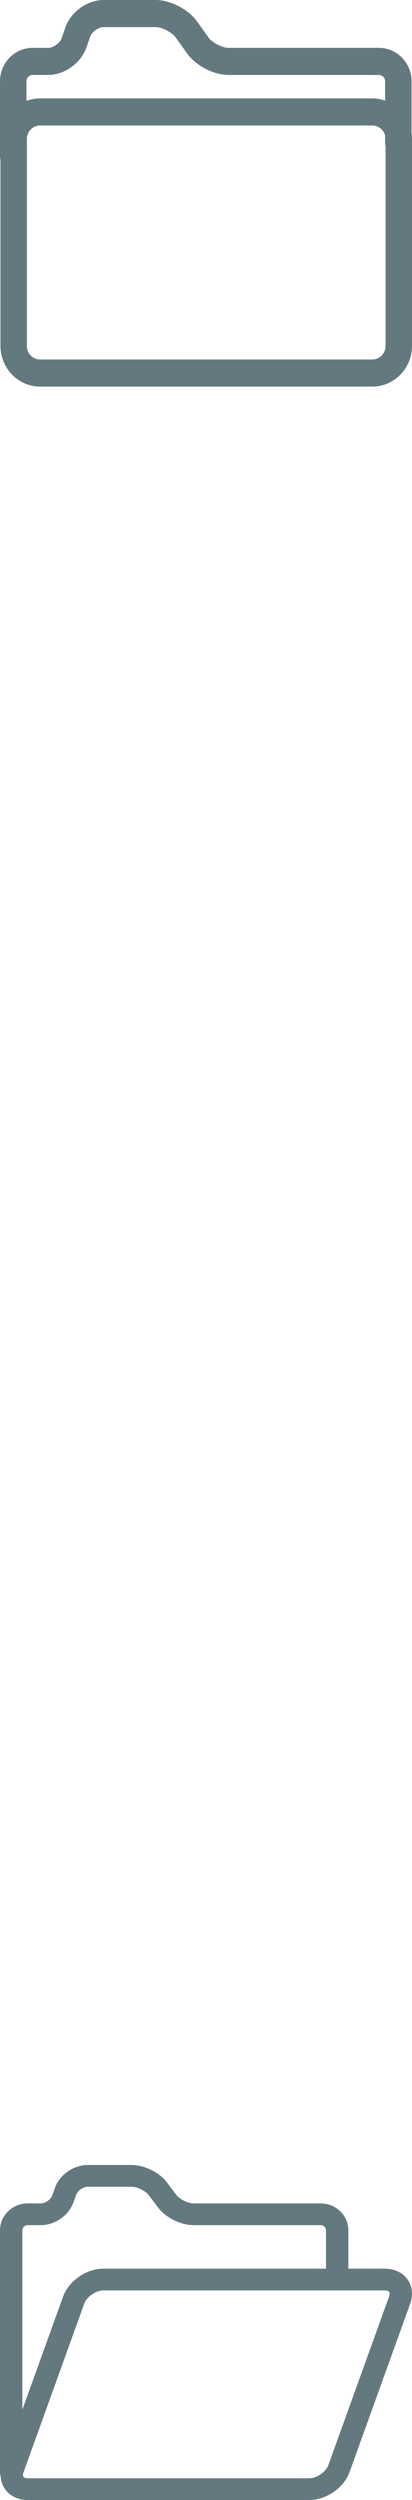 <?xml version="1.0" standalone="no"?>
<!-- Generator: Adobe Fireworks 10, Export SVG Extension by Aaron Beall (http://fireworks.abeall.com) . Version: 0.6.1  -->
<!DOCTYPE svg PUBLIC "-//W3C//DTD SVG 1.1//EN" "http://www.w3.org/Graphics/SVG/1.1/DTD/svg11.dtd">
<svg id="Untitled-Page%201" viewBox="0 0 16 97" style="background-color:#ffffff00" version="1.1"
	xmlns="http://www.w3.org/2000/svg" xmlns:xlink="http://www.w3.org/1999/xlink" xml:space="preserve"
	x="0px" y="0px" width="16px" height="97px"
>
	<g id="Layer%201">
		<path d="M 15.822 88.434 C 15.631 88.172 15.309 88.022 14.938 88.022 L 13.528 88.022 L 13.528 86.532 C 13.528 85.958 13.047 85.491 12.456 85.491 L 7.513 85.491 C 7.302 85.491 6.974 85.329 6.85 85.164 L 6.48 84.673 C 6.191 84.289 5.605 84 5.116 84 L 3.403 84 C 2.864 84 2.323 84.372 2.143 84.865 L 2.026 85.189 C 1.97 85.341 1.752 85.491 1.585 85.491 L 1.072 85.491 C 0.481 85.491 0 85.958 0 86.532 L 0 95.936 C 0 95.986 0.009 96.033 0.026 96.078 C 0.035 96.264 0.094 96.439 0.203 96.588 C 0.394 96.85 0.716 97 1.086 97 L 12.007 97 C 12.667 97 13.355 96.526 13.573 95.921 L 15.93 89.381 C 16.052 89.041 16.013 88.696 15.822 88.434 ZM 1.072 86.335 L 1.585 86.335 C 2.124 86.335 2.665 85.964 2.845 85.47 L 2.963 85.147 C 3.018 84.994 3.236 84.844 3.403 84.844 L 5.116 84.844 C 5.326 84.844 5.654 85.006 5.778 85.171 L 6.148 85.663 C 6.437 86.046 7.023 86.335 7.513 86.335 L 12.456 86.335 C 12.566 86.335 12.659 86.426 12.659 86.532 L 12.659 88.022 L 4.017 88.022 C 3.357 88.022 2.669 88.497 2.451 89.102 L 0.869 93.492 L 0.869 86.532 C 0.869 86.426 0.962 86.335 1.072 86.335 ZM 15.11 89.102 L 12.753 95.641 C 12.656 95.911 12.3 96.156 12.007 96.156 L 1.086 96.156 C 1.002 96.156 0.937 96.135 0.911 96.1 C 0.886 96.064 0.887 95.997 0.915 95.921 L 3.271 89.381 C 3.368 89.112 3.724 88.867 4.018 88.867 L 14.938 88.867 C 15.022 88.867 15.087 88.888 15.113 88.923 C 15.139 88.958 15.137 89.025 15.11 89.102 Z" fill="#64797f"/>
		<g>
			<g>
				<path d="M 15.983 5.158 L 15.983 3.154 C 15.983 2.439 15.415 1.857 14.716 1.857 L 8.876 1.857 C 8.627 1.857 8.239 1.656 8.093 1.45 L 7.656 0.838 C 7.315 0.36 6.622 0 6.044 0 L 4.02 0 C 3.384 0 2.744 0.463 2.532 1.078 L 2.393 1.481 C 2.328 1.671 2.07 1.857 1.873 1.857 L 1.266 1.857 C 0.568 1.857 0 2.439 0 3.154 L 0 6.061 C 0 6.107 0.006 6.152 0.018 6.195 L 0.018 13.423 C 0.018 14.292 0.708 15 1.558 15 L 14.46 15 C 15.309 15 16 14.292 16 13.423 L 16 5.395 C 16 5.314 15.994 5.235 15.983 5.158 ZM 1.266 2.909 L 1.873 2.909 C 2.51 2.909 3.149 2.446 3.361 1.831 L 3.5 1.428 C 3.566 1.238 3.823 1.052 4.02 1.052 L 6.044 1.052 C 6.292 1.052 6.68 1.253 6.827 1.459 L 7.264 2.071 C 7.605 2.549 8.298 2.909 8.876 2.909 L 14.716 2.909 C 14.846 2.909 14.956 3.022 14.956 3.155 L 14.956 3.902 C 14.8 3.848 14.633 3.818 14.46 3.818 L 1.558 3.818 C 1.371 3.818 1.192 3.852 1.027 3.914 L 1.027 3.154 C 1.027 3.022 1.137 2.909 1.266 2.909 ZM 14.46 13.948 L 1.558 13.948 C 1.274 13.948 1.044 13.712 1.044 13.423 L 1.044 5.395 C 1.044 5.105 1.274 4.869 1.558 4.869 L 14.46 4.869 C 14.698 4.869 14.898 5.036 14.956 5.261 L 14.956 5.536 C 14.956 5.582 14.962 5.627 14.973 5.67 L 14.973 13.423 C 14.973 13.712 14.743 13.948 14.46 13.948 Z" fill="#64797f"/>
			</g>
		</g>
	</g>
</svg>